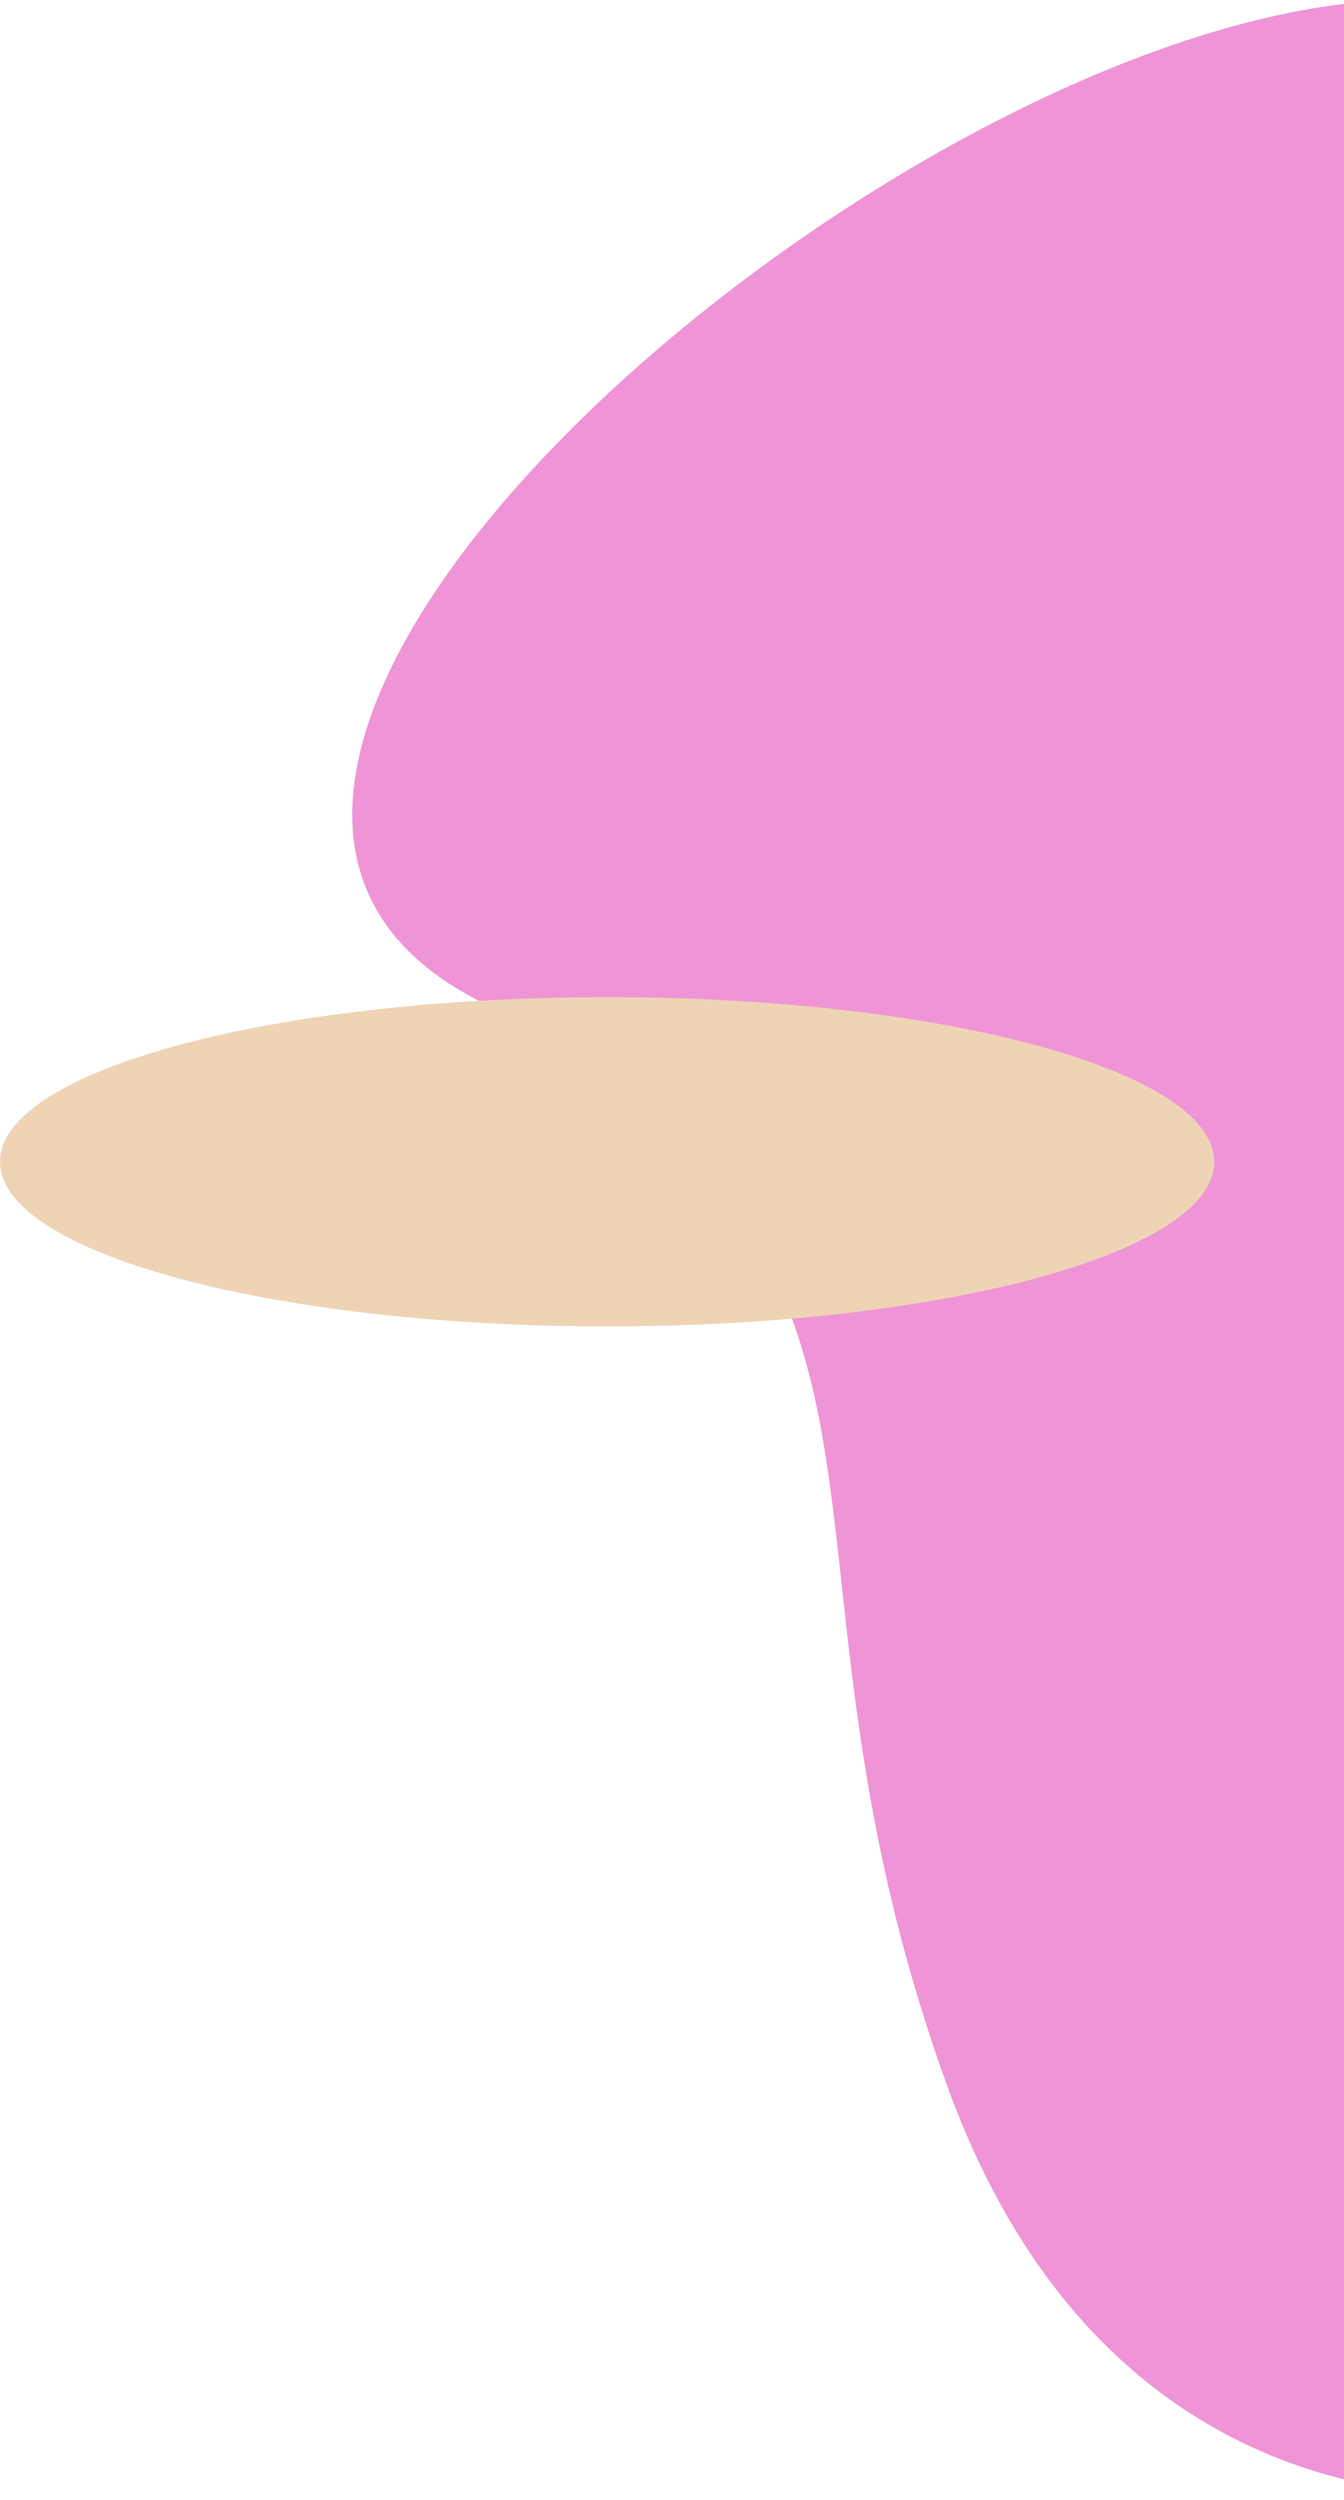 <svg width="290" height="539" viewBox="0 0 290 539" fill="none" xmlns="http://www.w3.org/2000/svg">
<path d="M204.269 449.467C239.469 547.067 322.602 544.801 359.769 531.467C381.269 376.634 407.569 55.568 340.769 9.967C257.269 -47.032 -6.731 156.467 101.769 214.967C210.269 273.467 160.269 327.467 204.269 449.467Z" fill="#EF94D6"/>
<path d="M262 250.5C262 270.106 203.349 286 131 286C58.651 286 0 270.106 0 250.5C0 230.894 58.651 215 131 215C203.349 215 262 230.894 262 250.5Z" fill="#EED4B5"/>
</svg>
